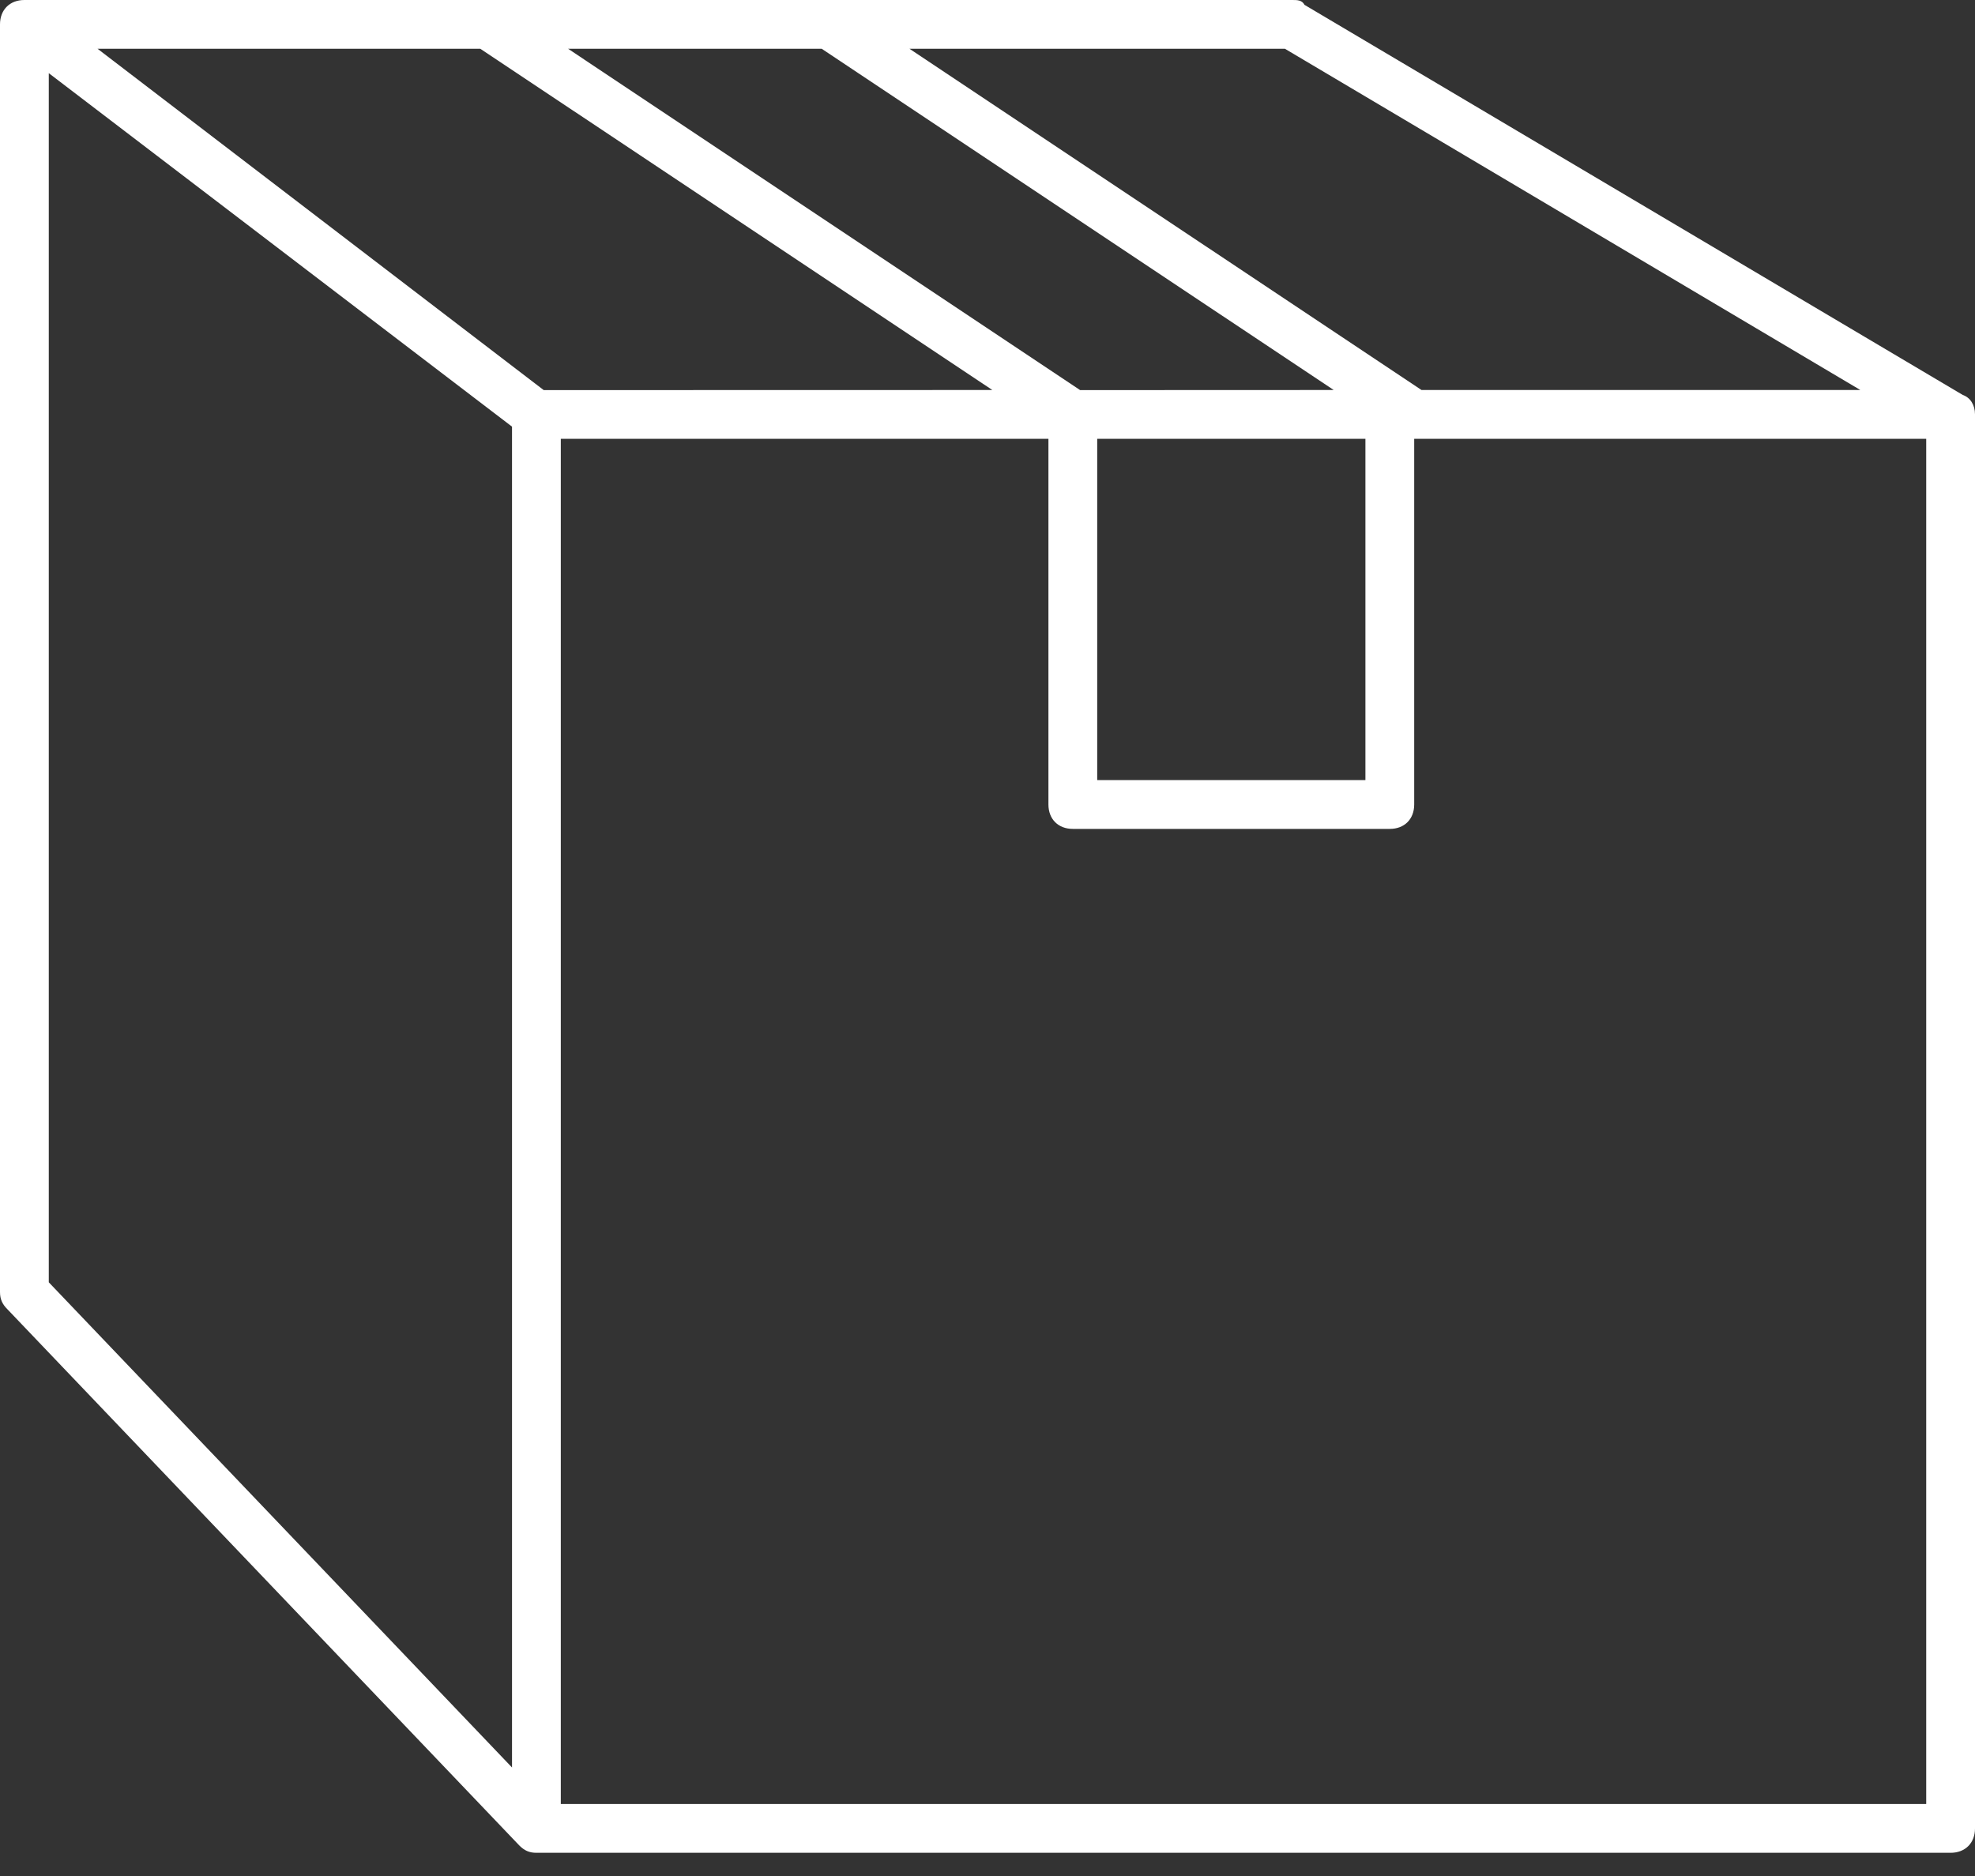 <svg width="20" height="19" viewBox="0 0 20 19" fill="none" xmlns="http://www.w3.org/2000/svg">
<rect x="0" y="0" width="20" height="19" fill="#333333" stroke="none"/>
<path d="M5.259 18.691C5.309 18.741 5.358 18.765 5.432 18.765H19.753C19.901 18.765 20 18.666 20 18.518L20 4.197C20 4.099 19.95 4.025 19.876 4L13.21 0.049C13.185 1.20889e-07 13.136 0 13.086 0H0.247C0.099 0 0 0.099 0 0.247V13.086C0 13.16 0.025 13.21 0.074 13.259L5.259 18.691ZM19.506 18.271H5.679V4.444H10.617V8.148C10.617 8.296 10.716 8.395 10.864 8.395H14.074C14.222 8.395 14.321 8.296 14.321 8.148L14.321 4.444H19.506L19.506 18.271ZM11.111 7.901V4.444H13.827V7.901H11.111ZM13.012 0.494L18.839 3.95H14.395L9.21 0.494H13.012ZM8.321 0.494L13.506 3.95L10.938 3.951L5.753 0.494L8.321 0.494ZM4.864 0.494L10.049 3.95L5.506 3.951L0.988 0.494L4.864 0.494ZM0.494 0.741L5.185 4.321V17.901L0.494 12.987V0.741Z" fill="white"/>
</svg>
